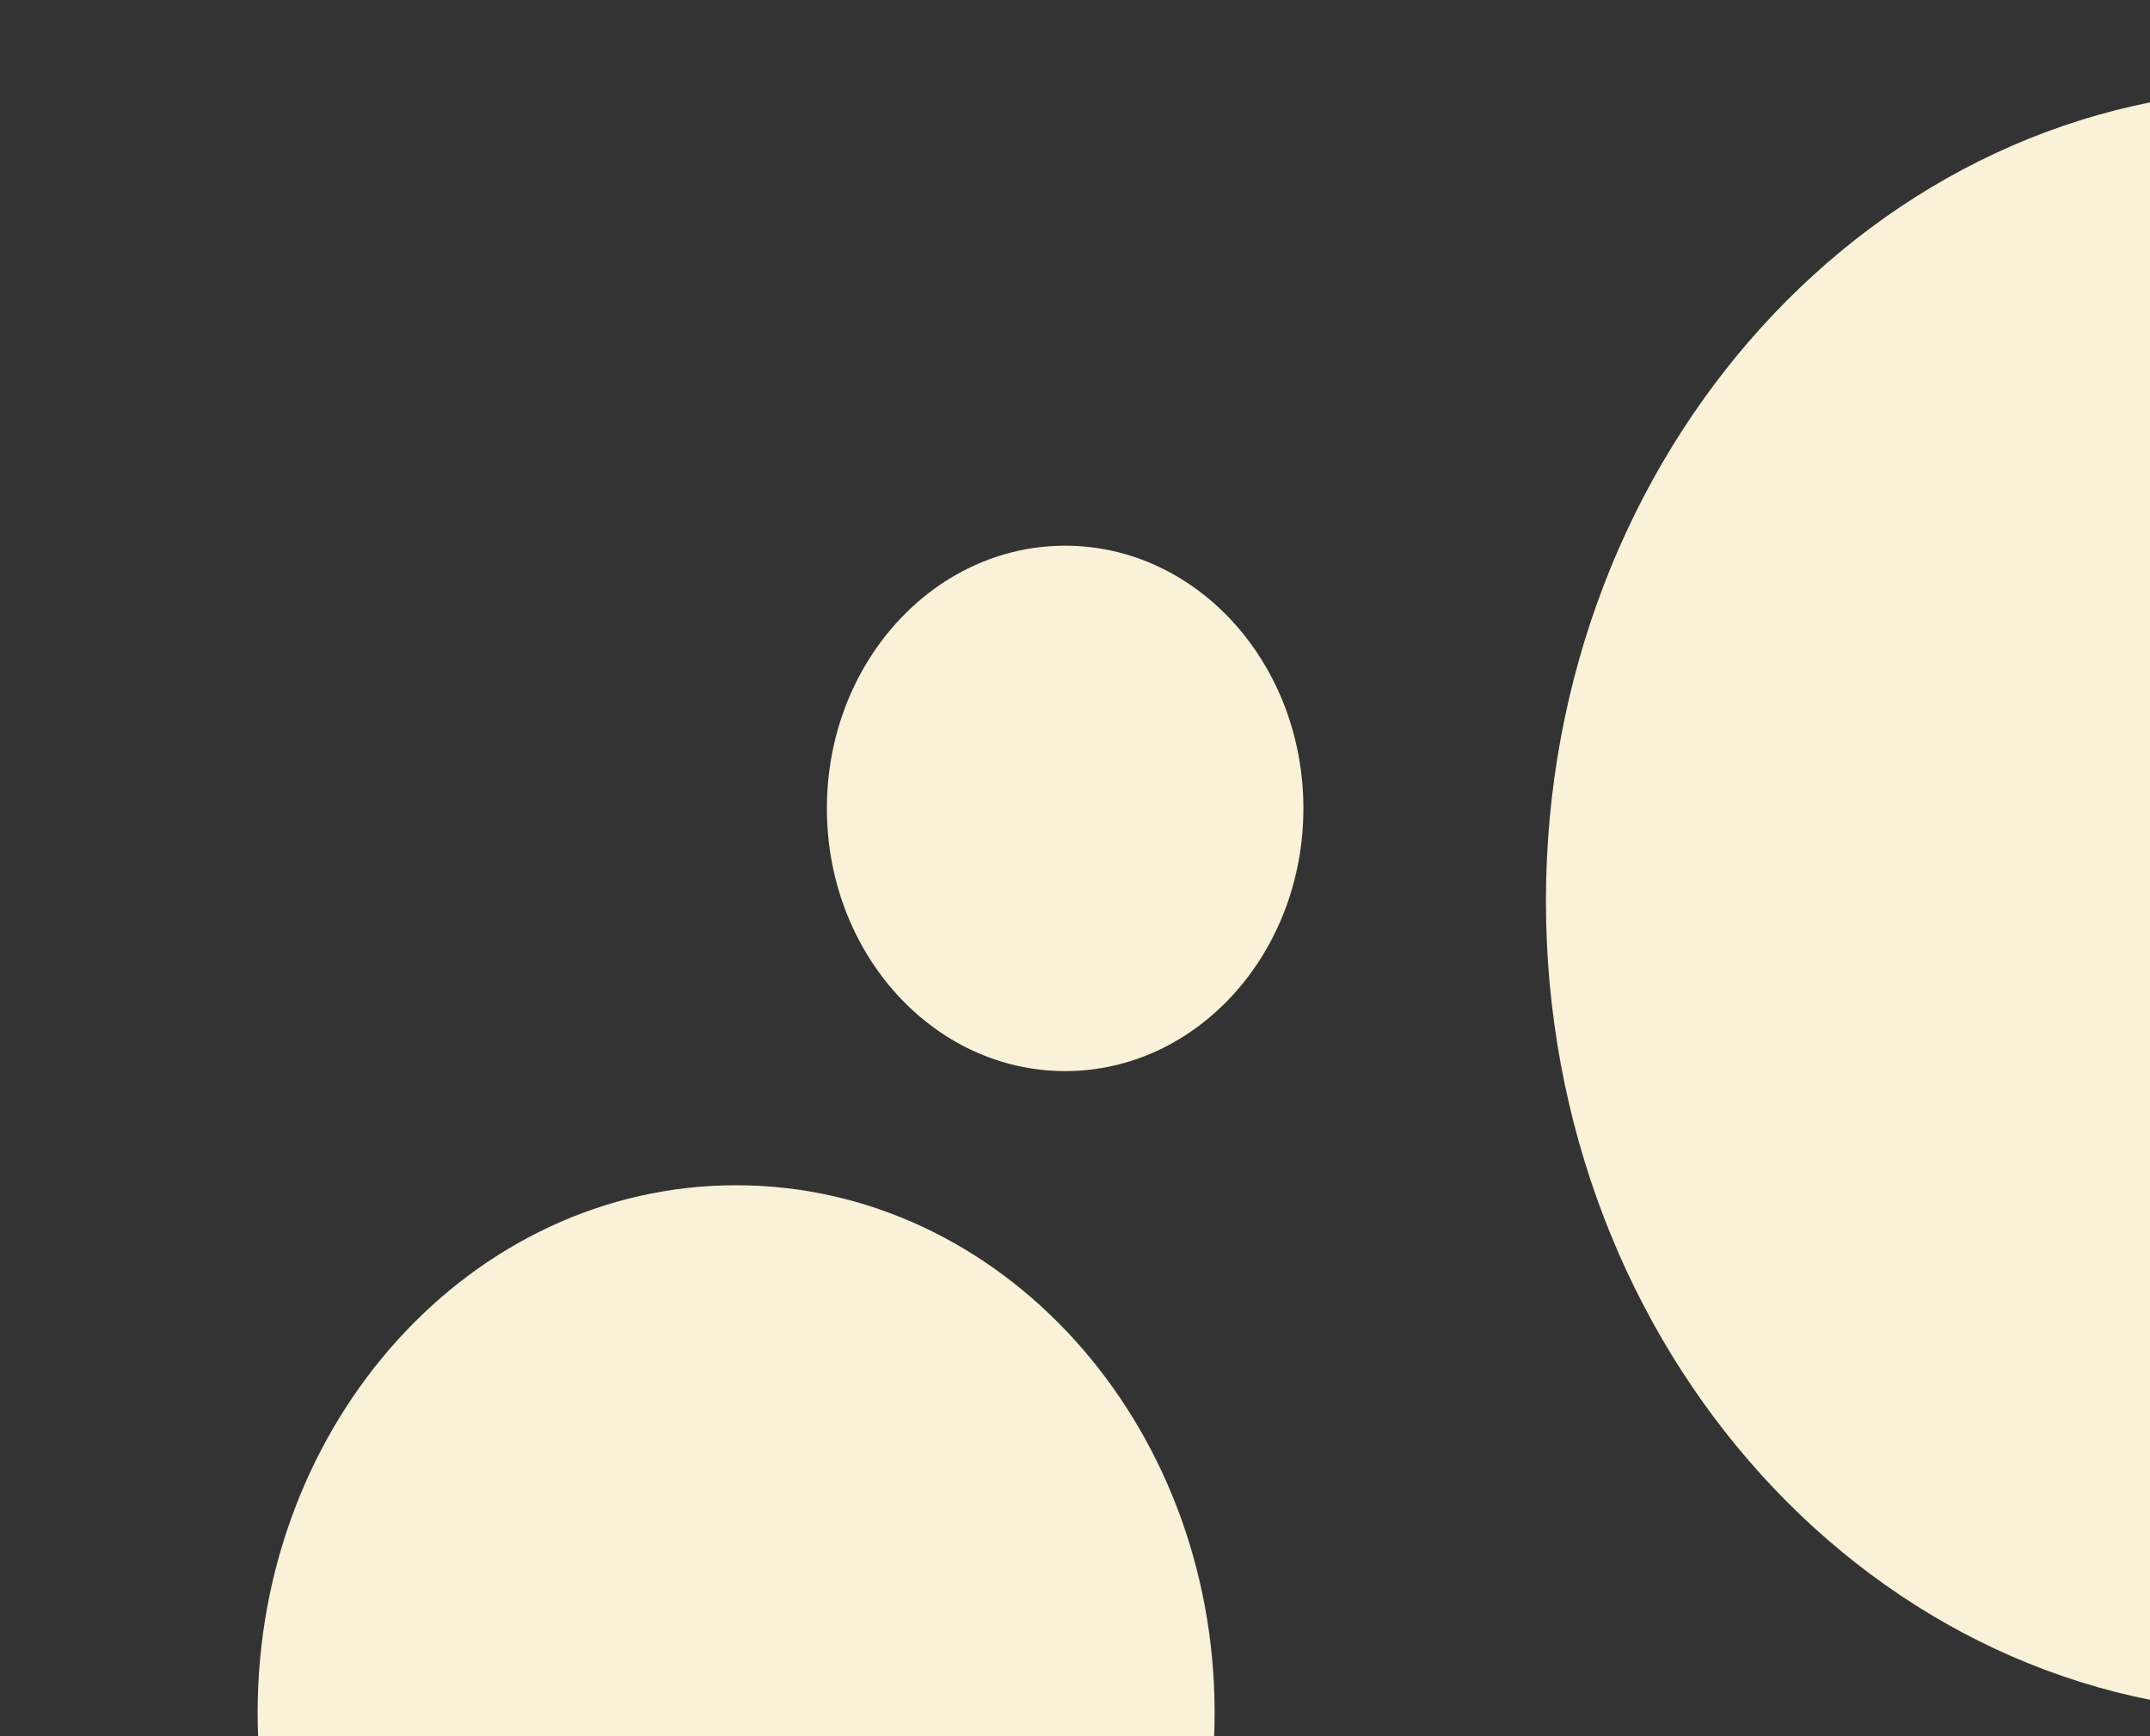 <svg width="52" height="42" viewBox="0 0 52 42" fill="none" xmlns="http://www.w3.org/2000/svg">
<rect x="0" y="0" width="52" height="42" fill="#333333" stroke="none"/>
<g clip-path="url(#clip0_54621_525251)">
<path d="M55.194 41.435C65.028 41.435 72.999 32.643 72.999 21.799C72.999 10.954 65.028 2.162 55.194 2.162C45.361 2.162 37.39 10.954 37.39 21.799C37.39 32.643 45.361 41.435 55.194 41.435Z" fill="#F9F1D8"/>
<path d="M25.762 25.911C28.944 25.911 31.524 23.066 31.524 19.556C31.524 16.046 28.944 13.201 25.762 13.201C22.579 13.201 19.999 16.046 19.999 19.556C19.999 23.066 22.579 25.911 25.762 25.911Z" fill="#F9F1D8"/>
<path d="M17.804 54.199C24.196 54.199 29.377 48.485 29.377 41.435C29.377 34.386 24.196 28.672 17.804 28.672C11.413 28.672 6.231 34.386 6.231 41.435C6.231 48.485 11.413 54.199 17.804 54.199Z" fill="#F9F1D8"/>
</g>
<defs>
<clipPath id="clip0_54621_525251">
<rect width="73" height="54" fill="white" transform="translate(-0.001 0.199)"/>
</clipPath>
</defs>
</svg>
